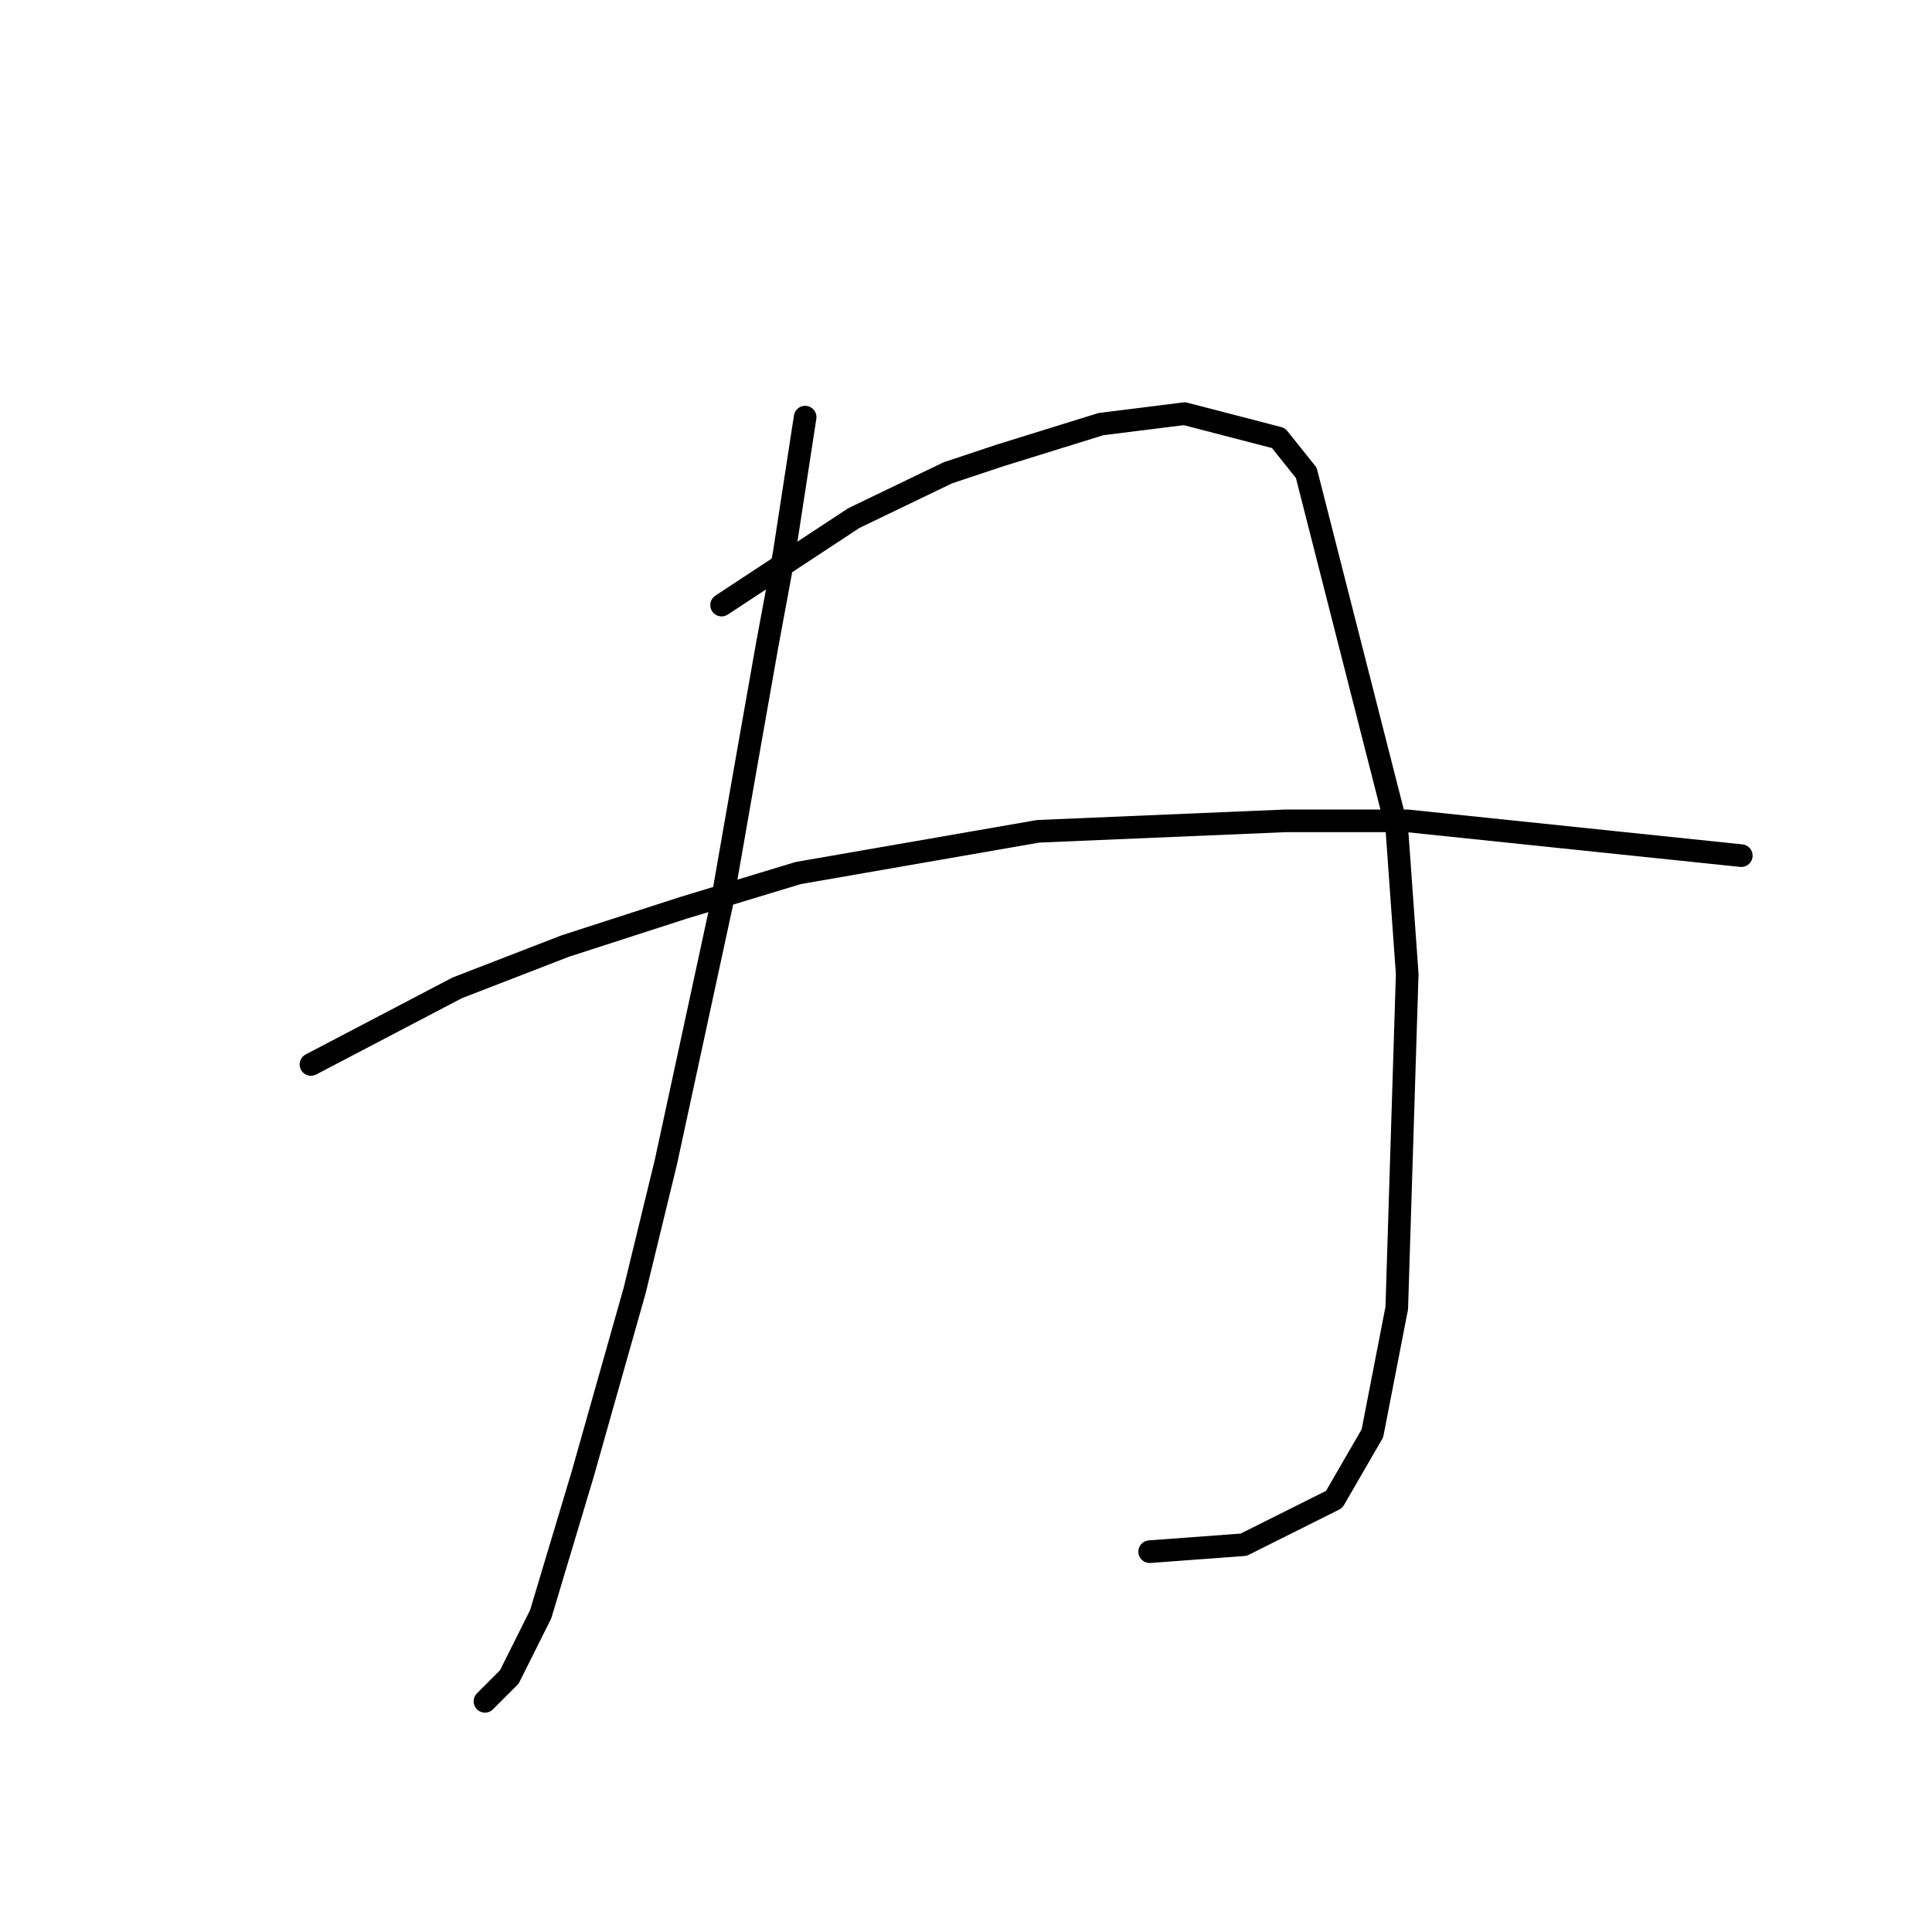 <?xml version="1.0" standalone="no"?>
    <svg width="256" height="256" xmlns="http://www.w3.org/2000/svg" version="1.1">
    <polyline stroke="black" stroke-width="3" stroke-linecap="round" fill="transparent" stroke-linejoin="round" points="106.685 55.274 103.918 73.258 101.612 85.709 98.845 101.388 95.617 119.833 88.239 153.958 84.089 171.02 77.172 195.46 71.638 213.906 67.488 222.206 65.643 224.051 64.26 225.434 64.26 225.434 " />
        <polyline stroke="black" stroke-width="3" stroke-linecap="round" fill="transparent" stroke-linejoin="round" points="95.617 80.176 113.141 68.647 125.591 62.652 132.509 60.347 145.882 56.196 156.949 54.813 169.4 58.041 173.089 62.652 185.078 109.688 186.462 129.056 185.078 173.325 181.85 189.926 176.778 198.688 164.788 204.683 152.337 205.605 152.337 205.605 " />
        <polyline stroke="black" stroke-width="3" stroke-linecap="round" fill="transparent" stroke-linejoin="round" points="41.203 141.046 60.571 130.901 74.866 125.367 90.545 120.295 105.763 115.683 137.581 110.15 170.322 108.766 186.462 108.766 230.731 113.377 230.731 113.377 " />
        </svg>